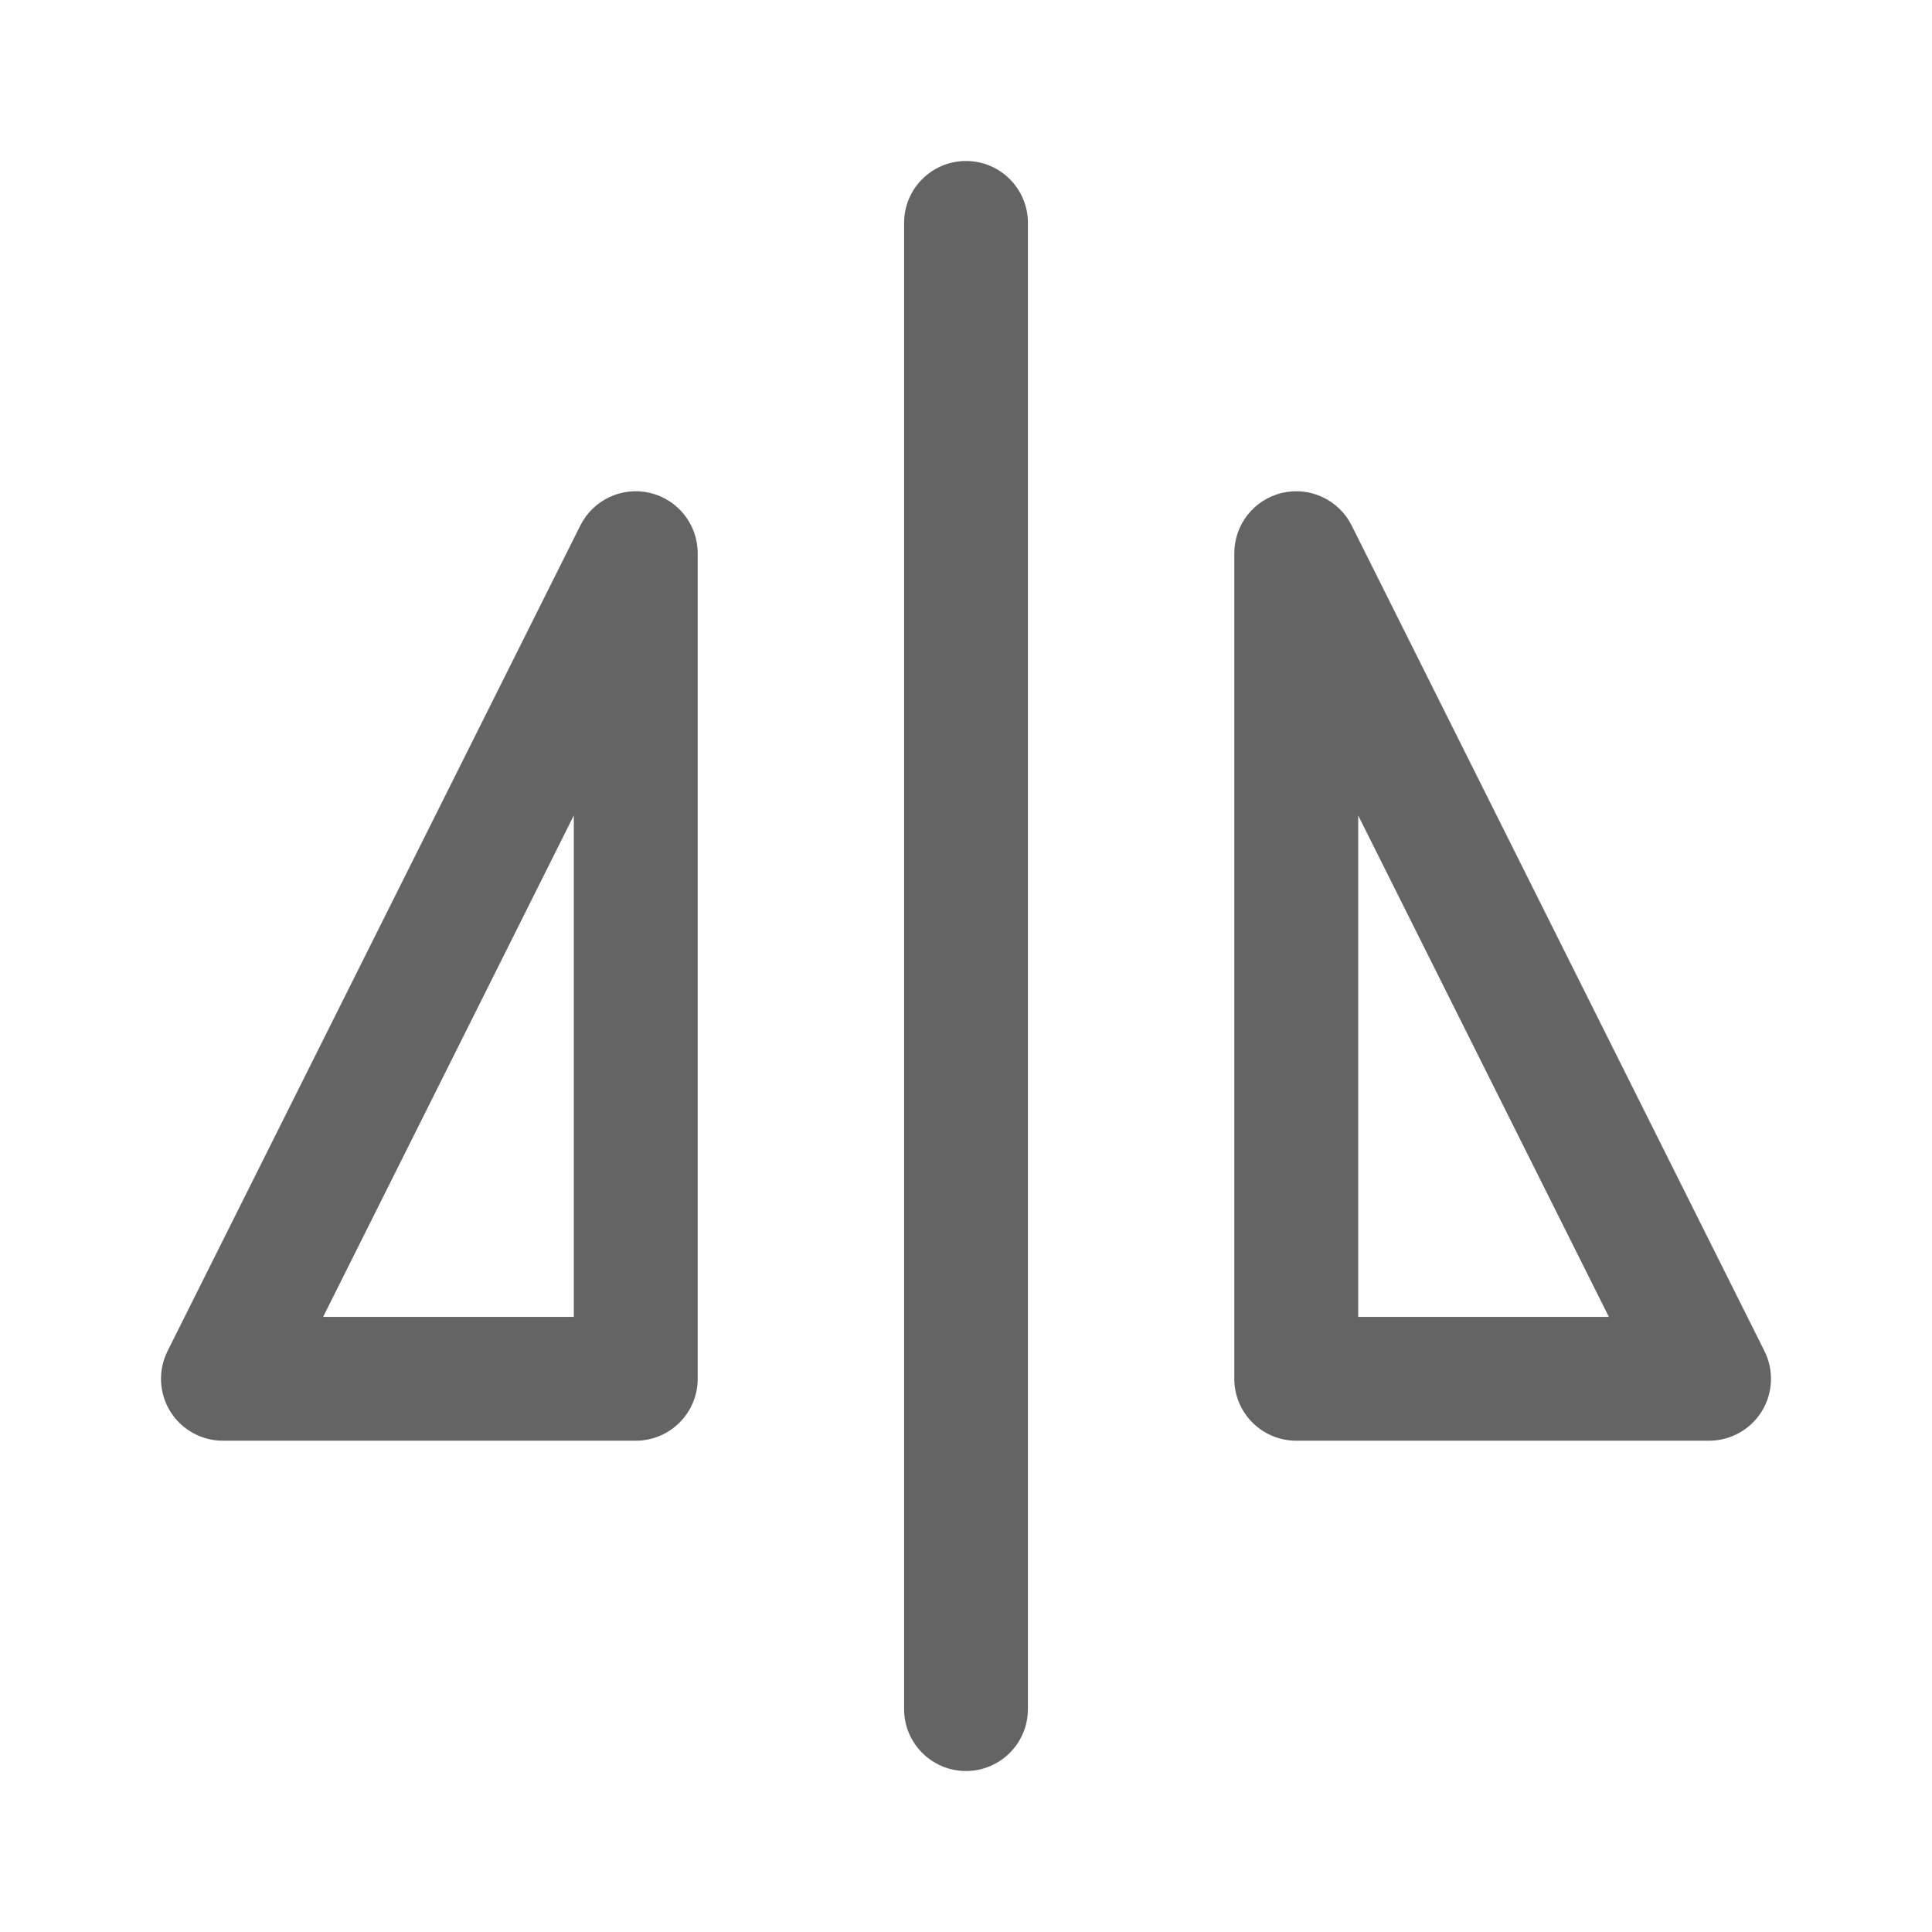 <svg width="24" height="24" viewBox="0 0 24 24" fill="none" xmlns="http://www.w3.org/2000/svg">
<path fill-rule="evenodd" clip-rule="evenodd" d="M12 2C12.425 2 12.769 2.344 12.769 2.769V21.231C12.769 21.656 12.425 22 12 22C11.575 22 11.231 21.656 11.231 21.231V2.769C11.231 2.344 11.575 2 12 2Z" fill="#646464"/>
<path fill-rule="evenodd" clip-rule="evenodd" d="M15.926 6.123C16.273 6.041 16.631 6.209 16.791 6.528L21.919 16.784C22.038 17.023 22.025 17.306 21.885 17.533C21.745 17.759 21.497 17.897 21.231 17.897H16.103C15.678 17.897 15.333 17.553 15.333 17.128V6.872C15.333 6.515 15.579 6.205 15.926 6.123ZM16.872 10.13V16.359H19.986L16.872 10.13Z" fill="#646464"/>
<path fill-rule="evenodd" clip-rule="evenodd" d="M8.074 6.123C8.421 6.205 8.667 6.515 8.667 6.872V17.128C8.667 17.553 8.322 17.897 7.897 17.897H2.769C2.503 17.897 2.255 17.759 2.115 17.533C1.975 17.306 1.962 17.023 2.081 16.784L7.209 6.528C7.369 6.209 7.727 6.041 8.074 6.123ZM4.014 16.359H7.128V10.13L4.014 16.359Z" fill="#646464"/>
</svg>

